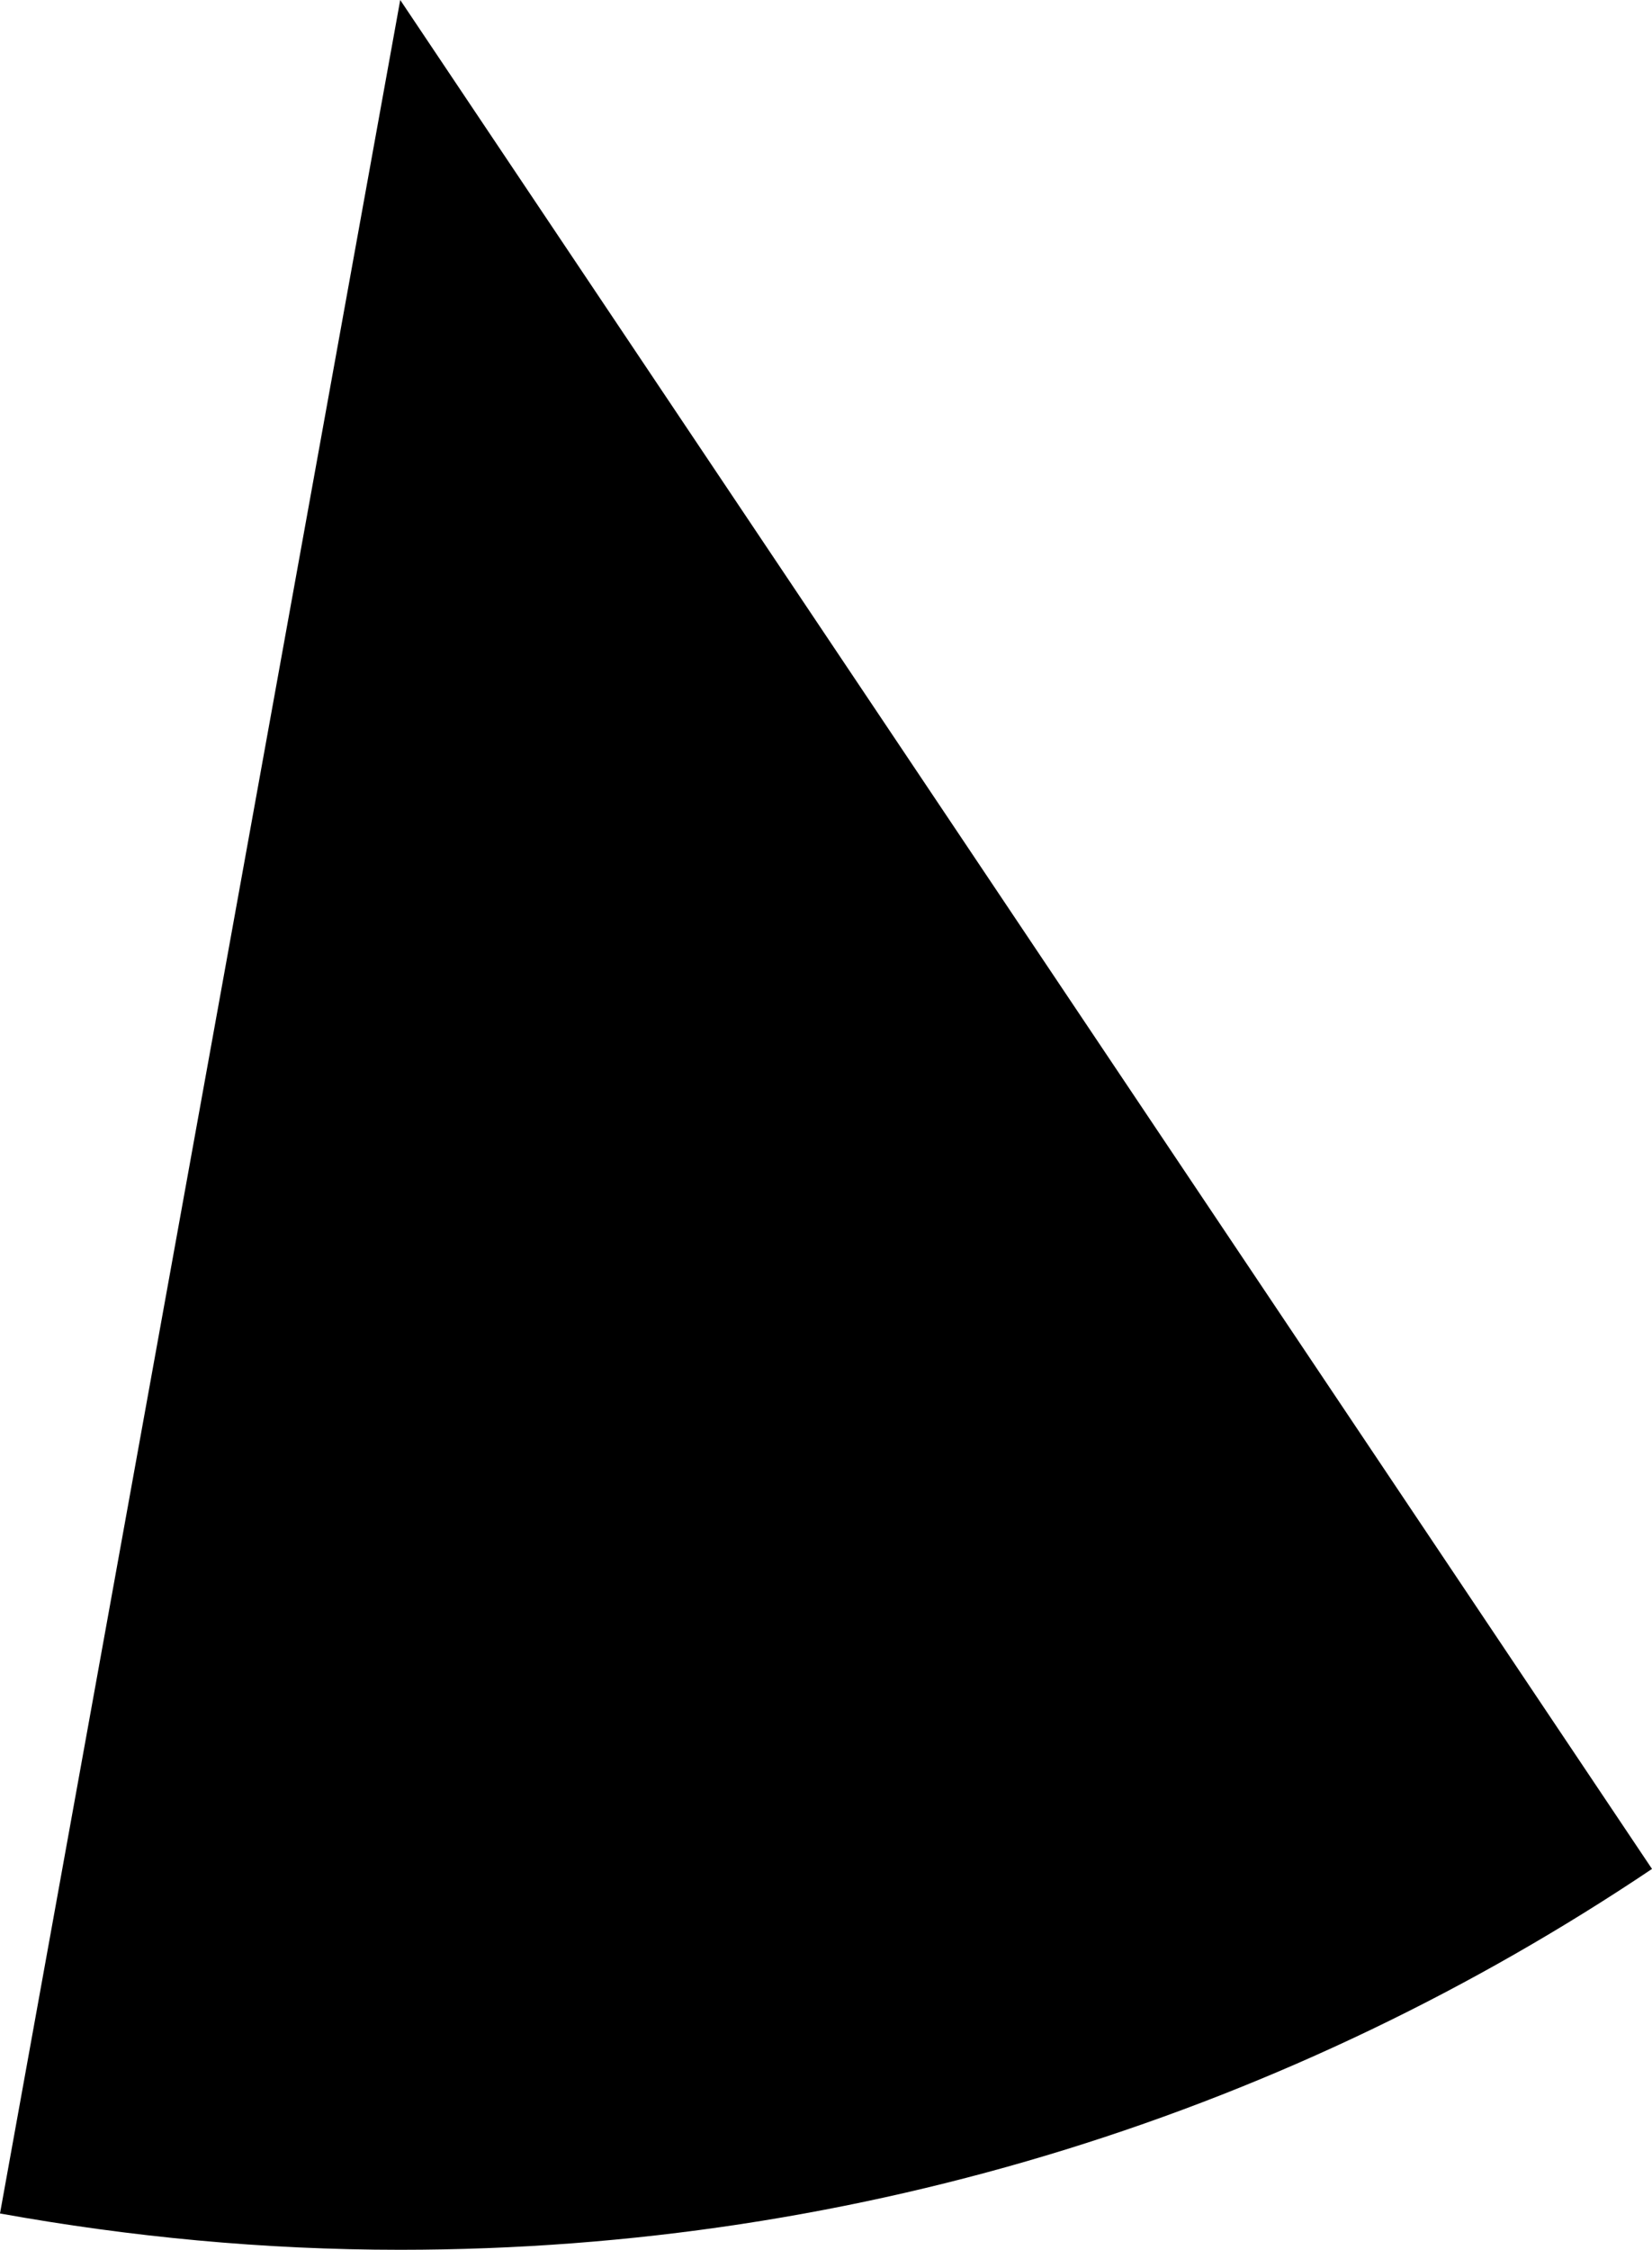 <svg xmlns="http://www.w3.org/2000/svg" class="inline" viewBox="0 0 51.43 70" preserveAspectRatio="xMidYMid meet" role="img">
  <title>Book 3, Prop 21 -- Black angle</title>
  <path class="fill-black" d="M0,68.87C4.05,69.6,8.21,70,12.46,70c14.43,0,27.83-4.37,38.97-11.85L12.46,0L0,68.87z" style="fill:#000000;fill-opacity:1;stroke-opacity:0;"/>
</svg>
